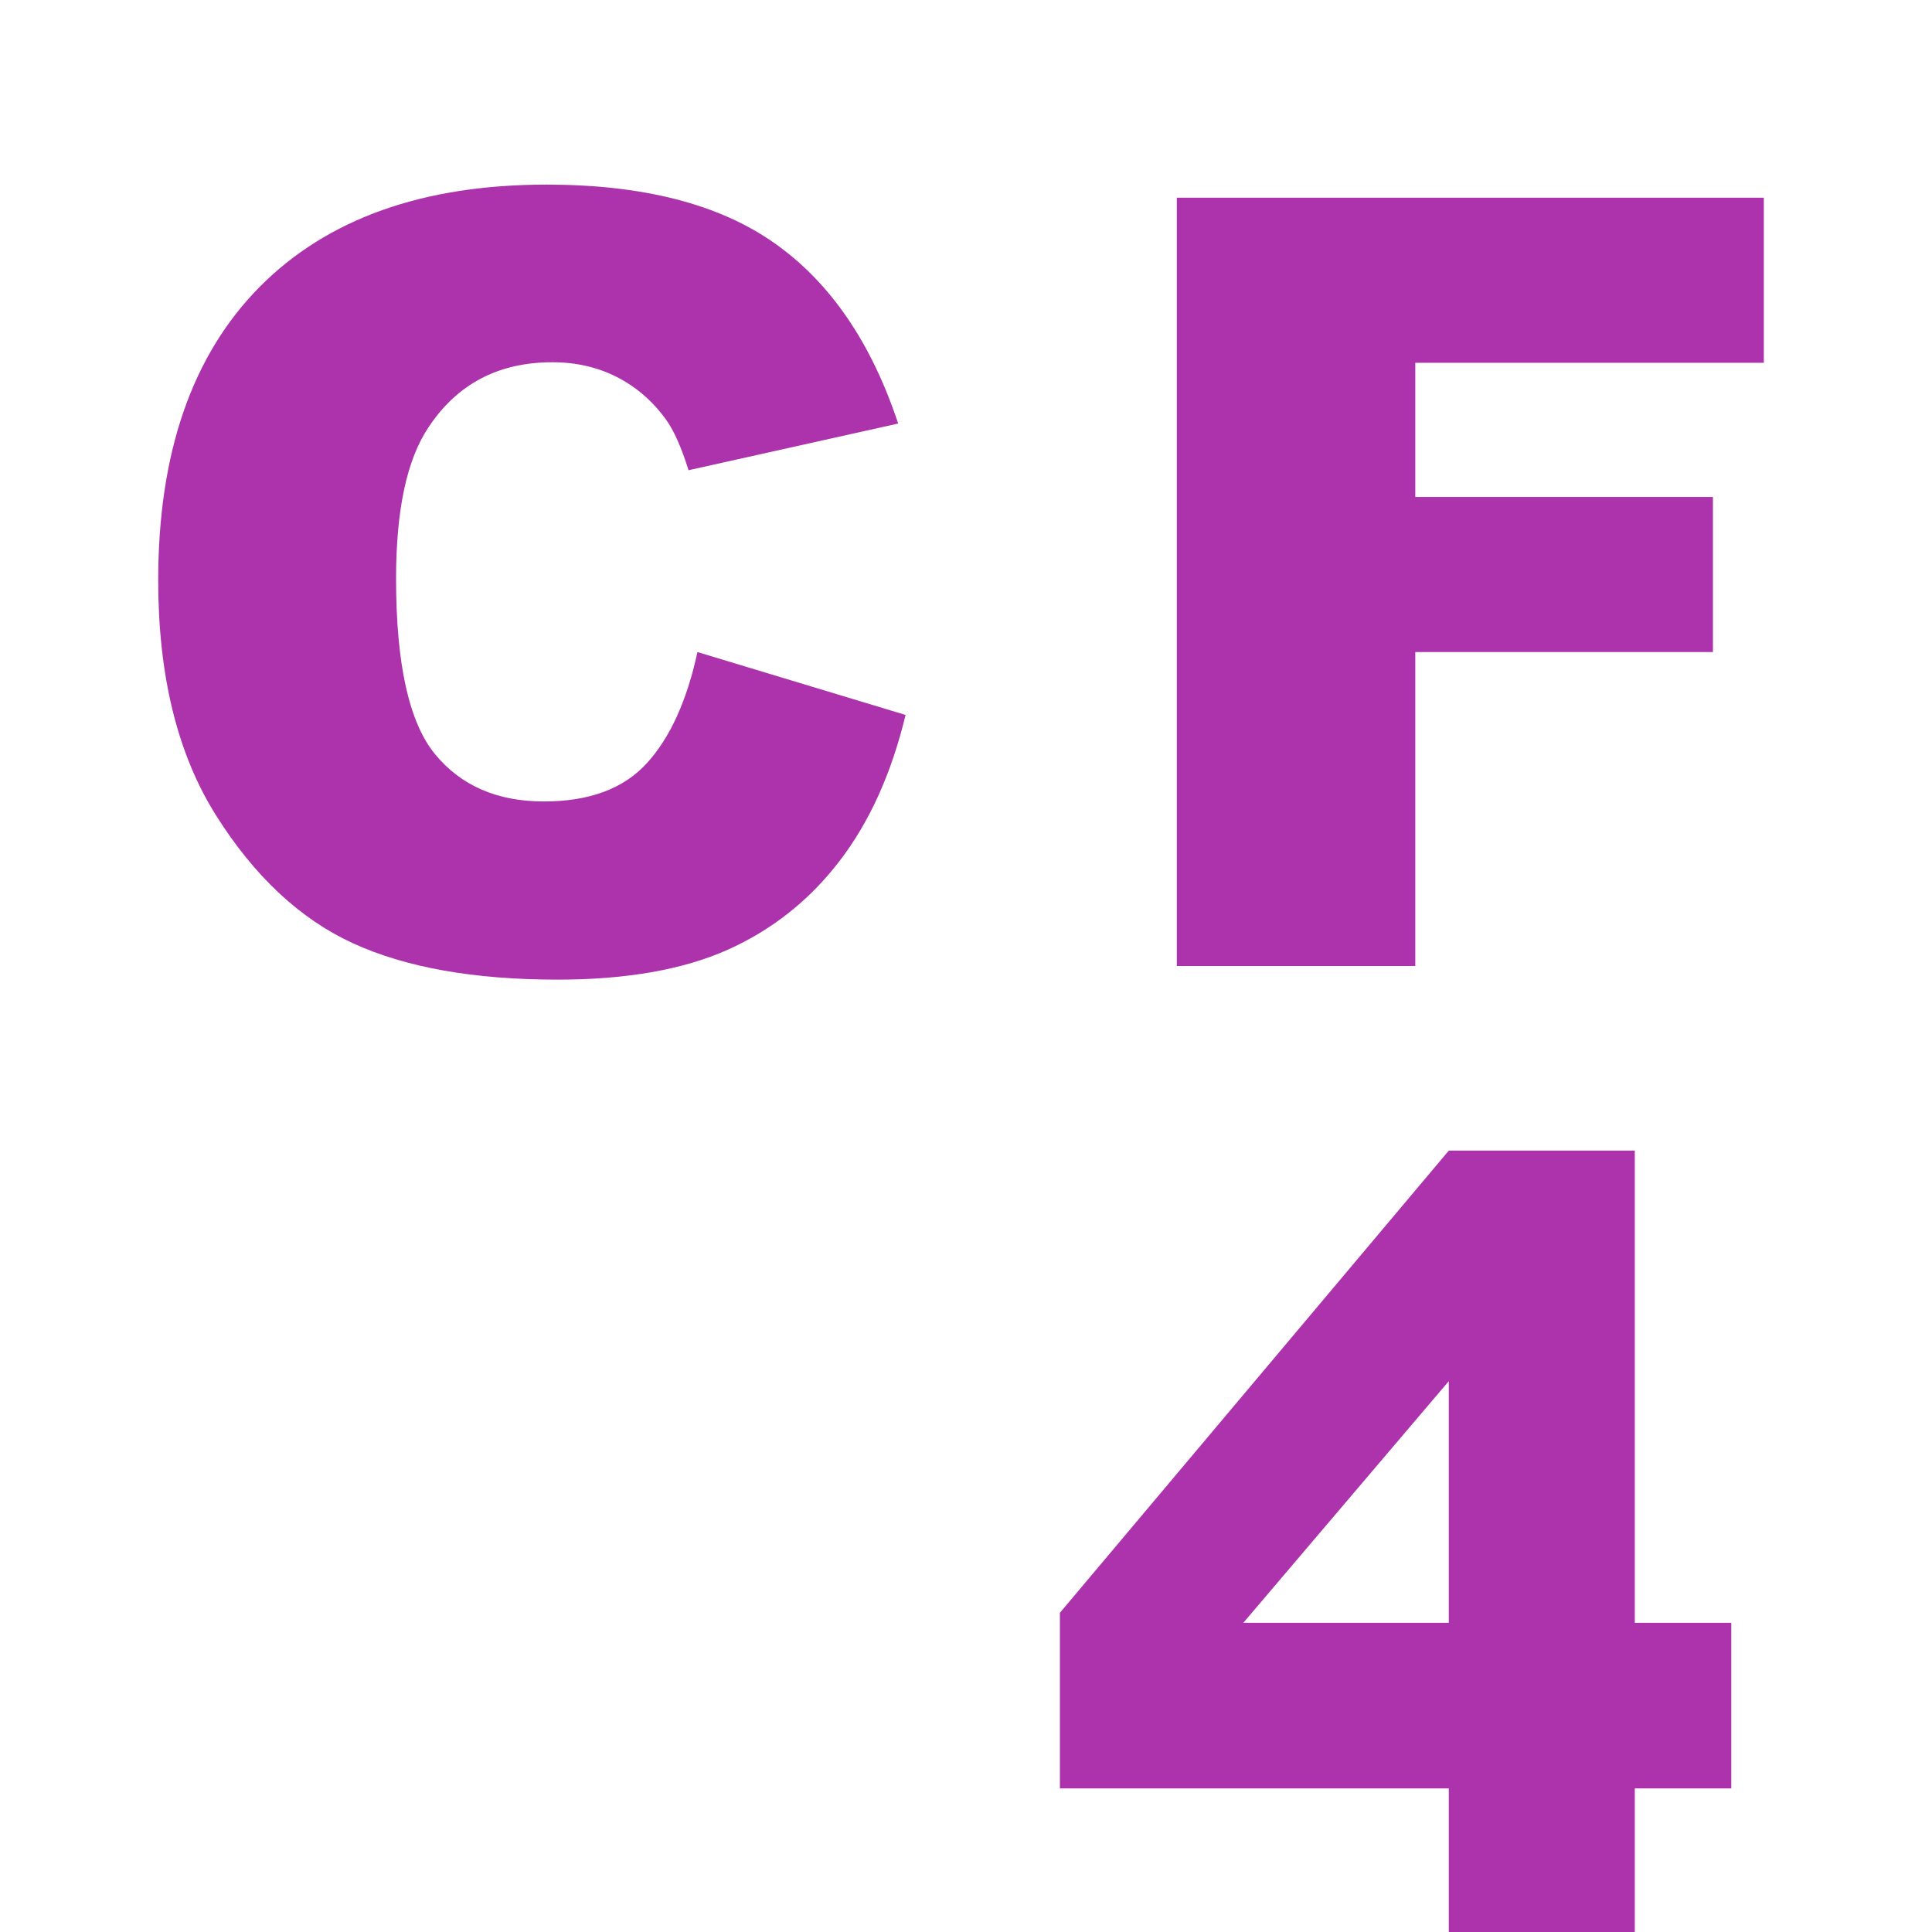 <?xml version="1.0" encoding="UTF-8"?>
<svg width="18px" height="18px" viewBox="0 0 18 18" version="1.1" xmlns="http://www.w3.org/2000/svg" xmlns:xlink="http://www.w3.org/1999/xlink">
    <title>CF4</title>
    <g id="页面-1" stroke="none" stroke-width="1" fill="none" fill-rule="evenodd">
        <g id="画板" transform="translate(-122, -36)">
            <g id="CF-4" transform="translate(122, 36)">
                <rect id="矩形" fill="#D8D8D8" opacity="0" x="0" y="0" width="18" height="18"></rect>
                <polygon id="路径" fill="#ad33ad" fill-rule="nonzero" points="10.964 1.842 16.433 1.842 16.433 3.38 13.186 3.38 13.186 4.63 15.959 4.63 15.959 6.075 13.186 6.075 13.186 9 10.964 9"></polygon>
                <path d="M13.498,16.662 L9.875,16.662 L9.875,15.026 L13.498,10.72 L15.231,10.72 L15.231,15.119 L16.13,15.119 L16.13,16.662 L15.231,16.662 L15.231,18 L13.498,18 L13.498,16.662 Z M13.498,15.119 L13.498,12.868 L11.584,15.119 L13.498,15.119 Z" id="形状" fill="#ad33ad" fill-rule="nonzero"></path>
                <path d="M6.498,6.075 L8.437,6.661 C8.306,7.205 8.101,7.659 7.821,8.023 C7.541,8.388 7.194,8.663 6.779,8.849 C6.364,9.034 5.836,9.127 5.194,9.127 C4.416,9.127 3.781,9.014 3.288,8.788 C2.794,8.561 2.369,8.163 2.011,7.594 C1.653,7.024 1.474,6.295 1.474,5.406 C1.474,4.221 1.789,3.311 2.418,2.674 C3.048,2.038 3.939,1.72 5.092,1.72 C5.993,1.72 6.702,1.902 7.218,2.267 C7.734,2.631 8.118,3.191 8.368,3.946 L6.415,4.381 C6.347,4.163 6.275,4.003 6.2,3.902 C6.076,3.733 5.925,3.603 5.746,3.512 C5.567,3.421 5.367,3.375 5.146,3.375 C4.644,3.375 4.26,3.577 3.993,3.98 C3.791,4.28 3.69,4.75 3.69,5.392 C3.69,6.186 3.811,6.73 4.052,7.025 C4.293,7.319 4.631,7.467 5.067,7.467 C5.491,7.467 5.81,7.348 6.027,7.11 C6.243,6.873 6.4,6.528 6.498,6.075 Z" id="路径备份-3" fill="#ad33ad" fill-rule="nonzero"></path>
            </g>
        </g>
    </g>
</svg>
